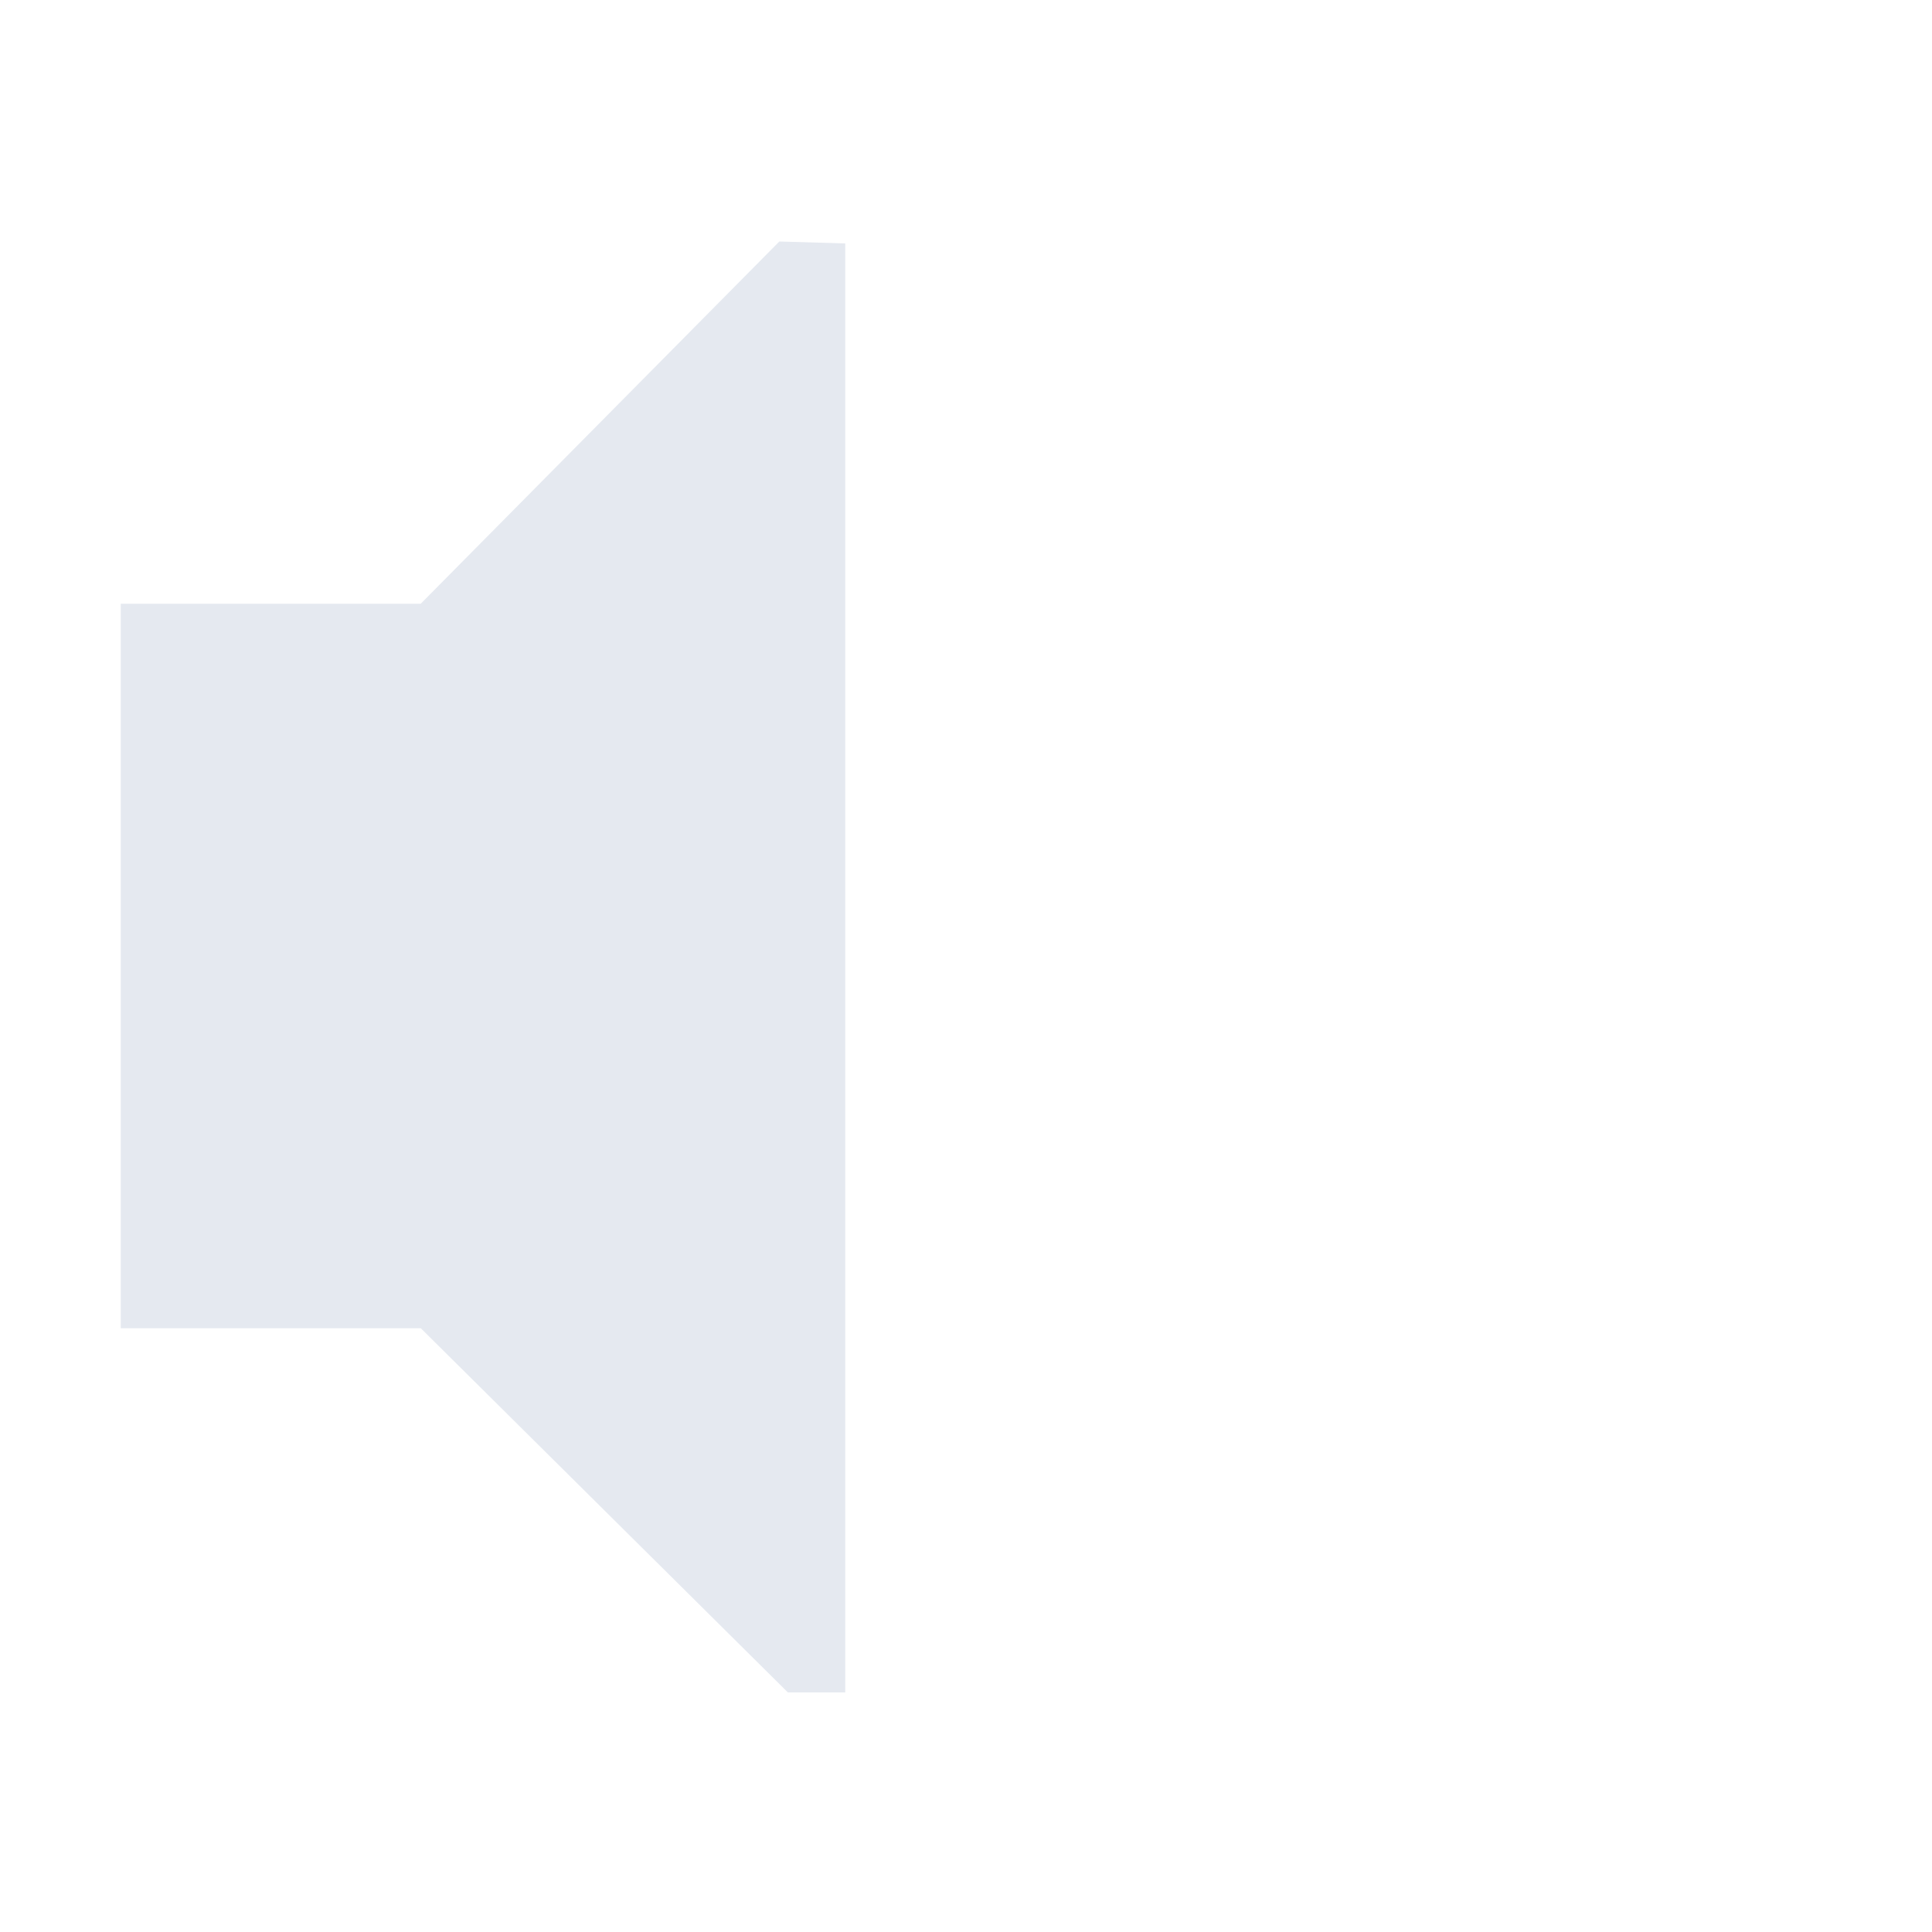 <?xml version="1.0" encoding="UTF-8"?>
<!--Part of Monotone: https://github.com/sixsixfive/Monotone, released under cc-by-sa_v4-->
<svg version="1.1" viewBox="0 0 16 16" xmlns="http://www.w3.org/2000/svg">
 <g fill="#e5e9f0">
  <path d="M1 5h2.484l2.97-3L7 2.016v12h-.475L3.485 11H1z" color="#e5e9f0" overflow="visible"/>
  <rect width="16" height="16" opacity="0" stroke-width="2.402"/>
 </g>
</svg>

